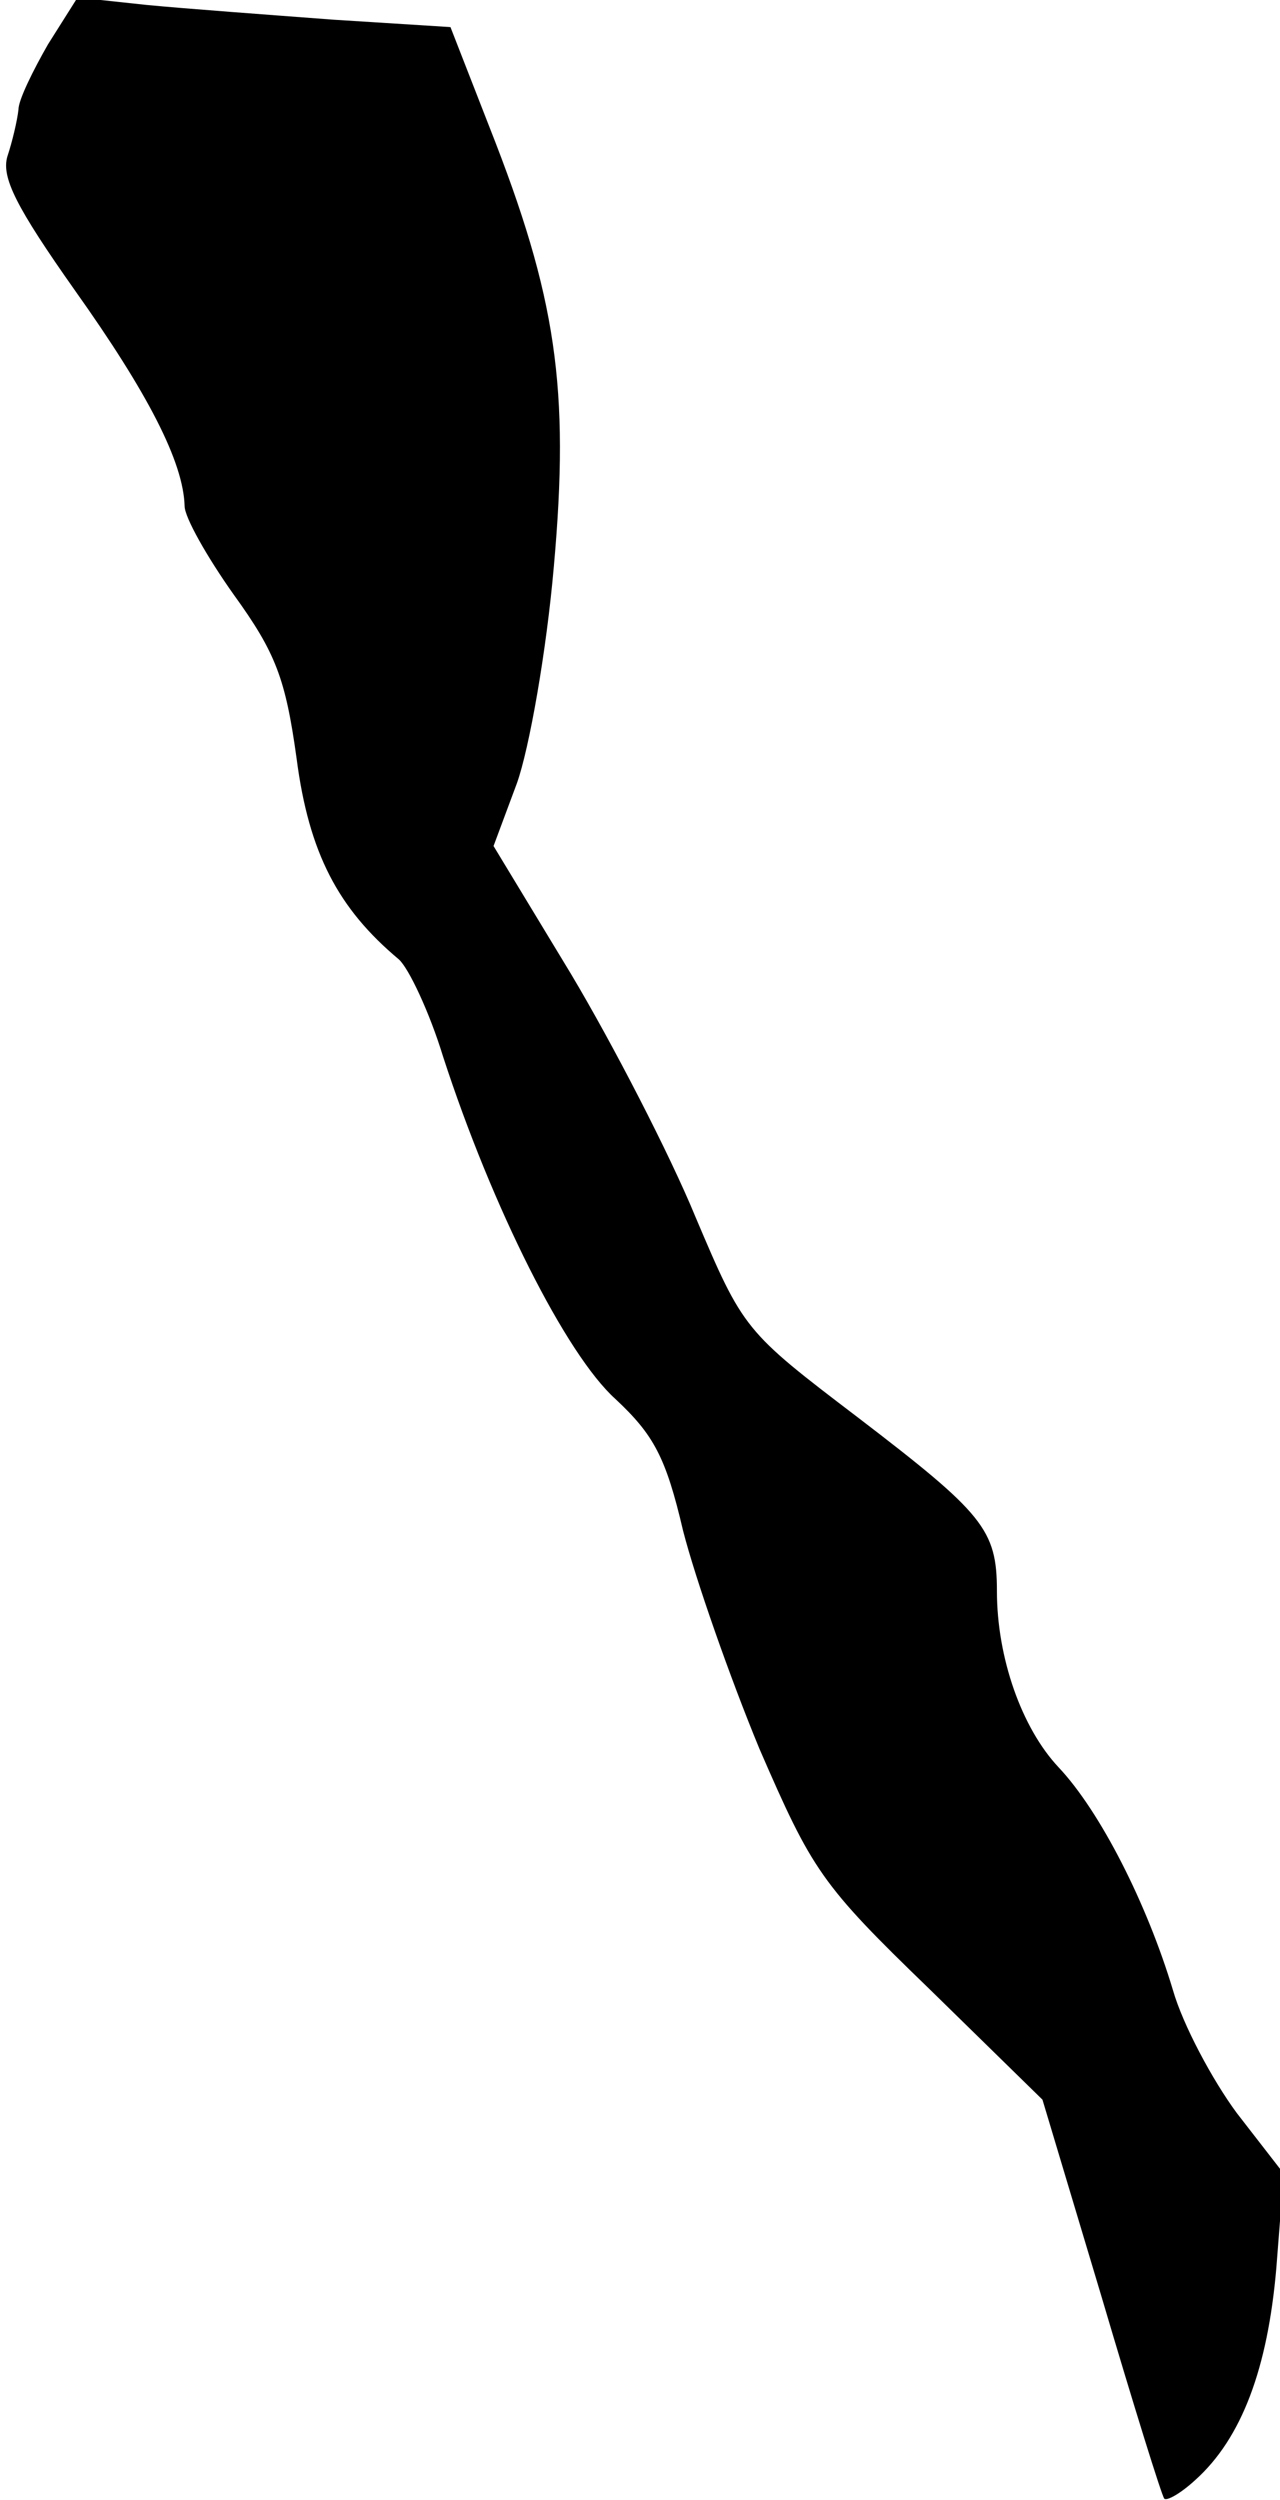 <?xml version="1.0" standalone="no"?>
<!DOCTYPE svg PUBLIC "-//W3C//DTD SVG 20010904//EN"
 "http://www.w3.org/TR/2001/REC-SVG-20010904/DTD/svg10.dtd">
<svg version="1.0" xmlns="http://www.w3.org/2000/svg"
 width="104pt" height="203pt" viewBox="0 0 104 203"
 preserveAspectRatio="xMidYMid meet">
<g transform="translate(0,203) scale(0.1,-0.1)"
fill="#000000" stroke="none">
<path fill="#000000" stroke="none" d="M39 1994 c-12 -21 -24 -45 -24 -53 -1
-9 -5 -26 -9 -38 -5 -17 7 -41 55 -109 59 -83 88 -139 89 -175 0 -9 18 -41 40
-72 34 -47 42 -68 51 -133 10 -77 34 -122 83 -163 8 -7 25 -43 36 -79 40 -123
100 -242 140 -278 31 -29 41 -47 55 -107 10 -39 38 -119 62 -177 43 -99 50
-110 138 -195 l92 -90 48 -160 c26 -88 49 -162 51 -164 2 -2 13 4 25 15 38 34
59 91 66 172 l6 77 -38 49 c-20 27 -44 72 -52 100 -21 70 -59 145 -93 181 -30
32 -50 89 -50 143 0 50 -11 63 -113 141 -92 70 -93 71 -132 163 -21 51 -67
140 -101 197 l-63 104 19 51 c10 28 24 107 30 176 13 145 2 219 -52 356 l-32
82 -95 6 c-53 4 -121 9 -152 12 l-56 6 -24 -38z"/>
</g>
</svg>
